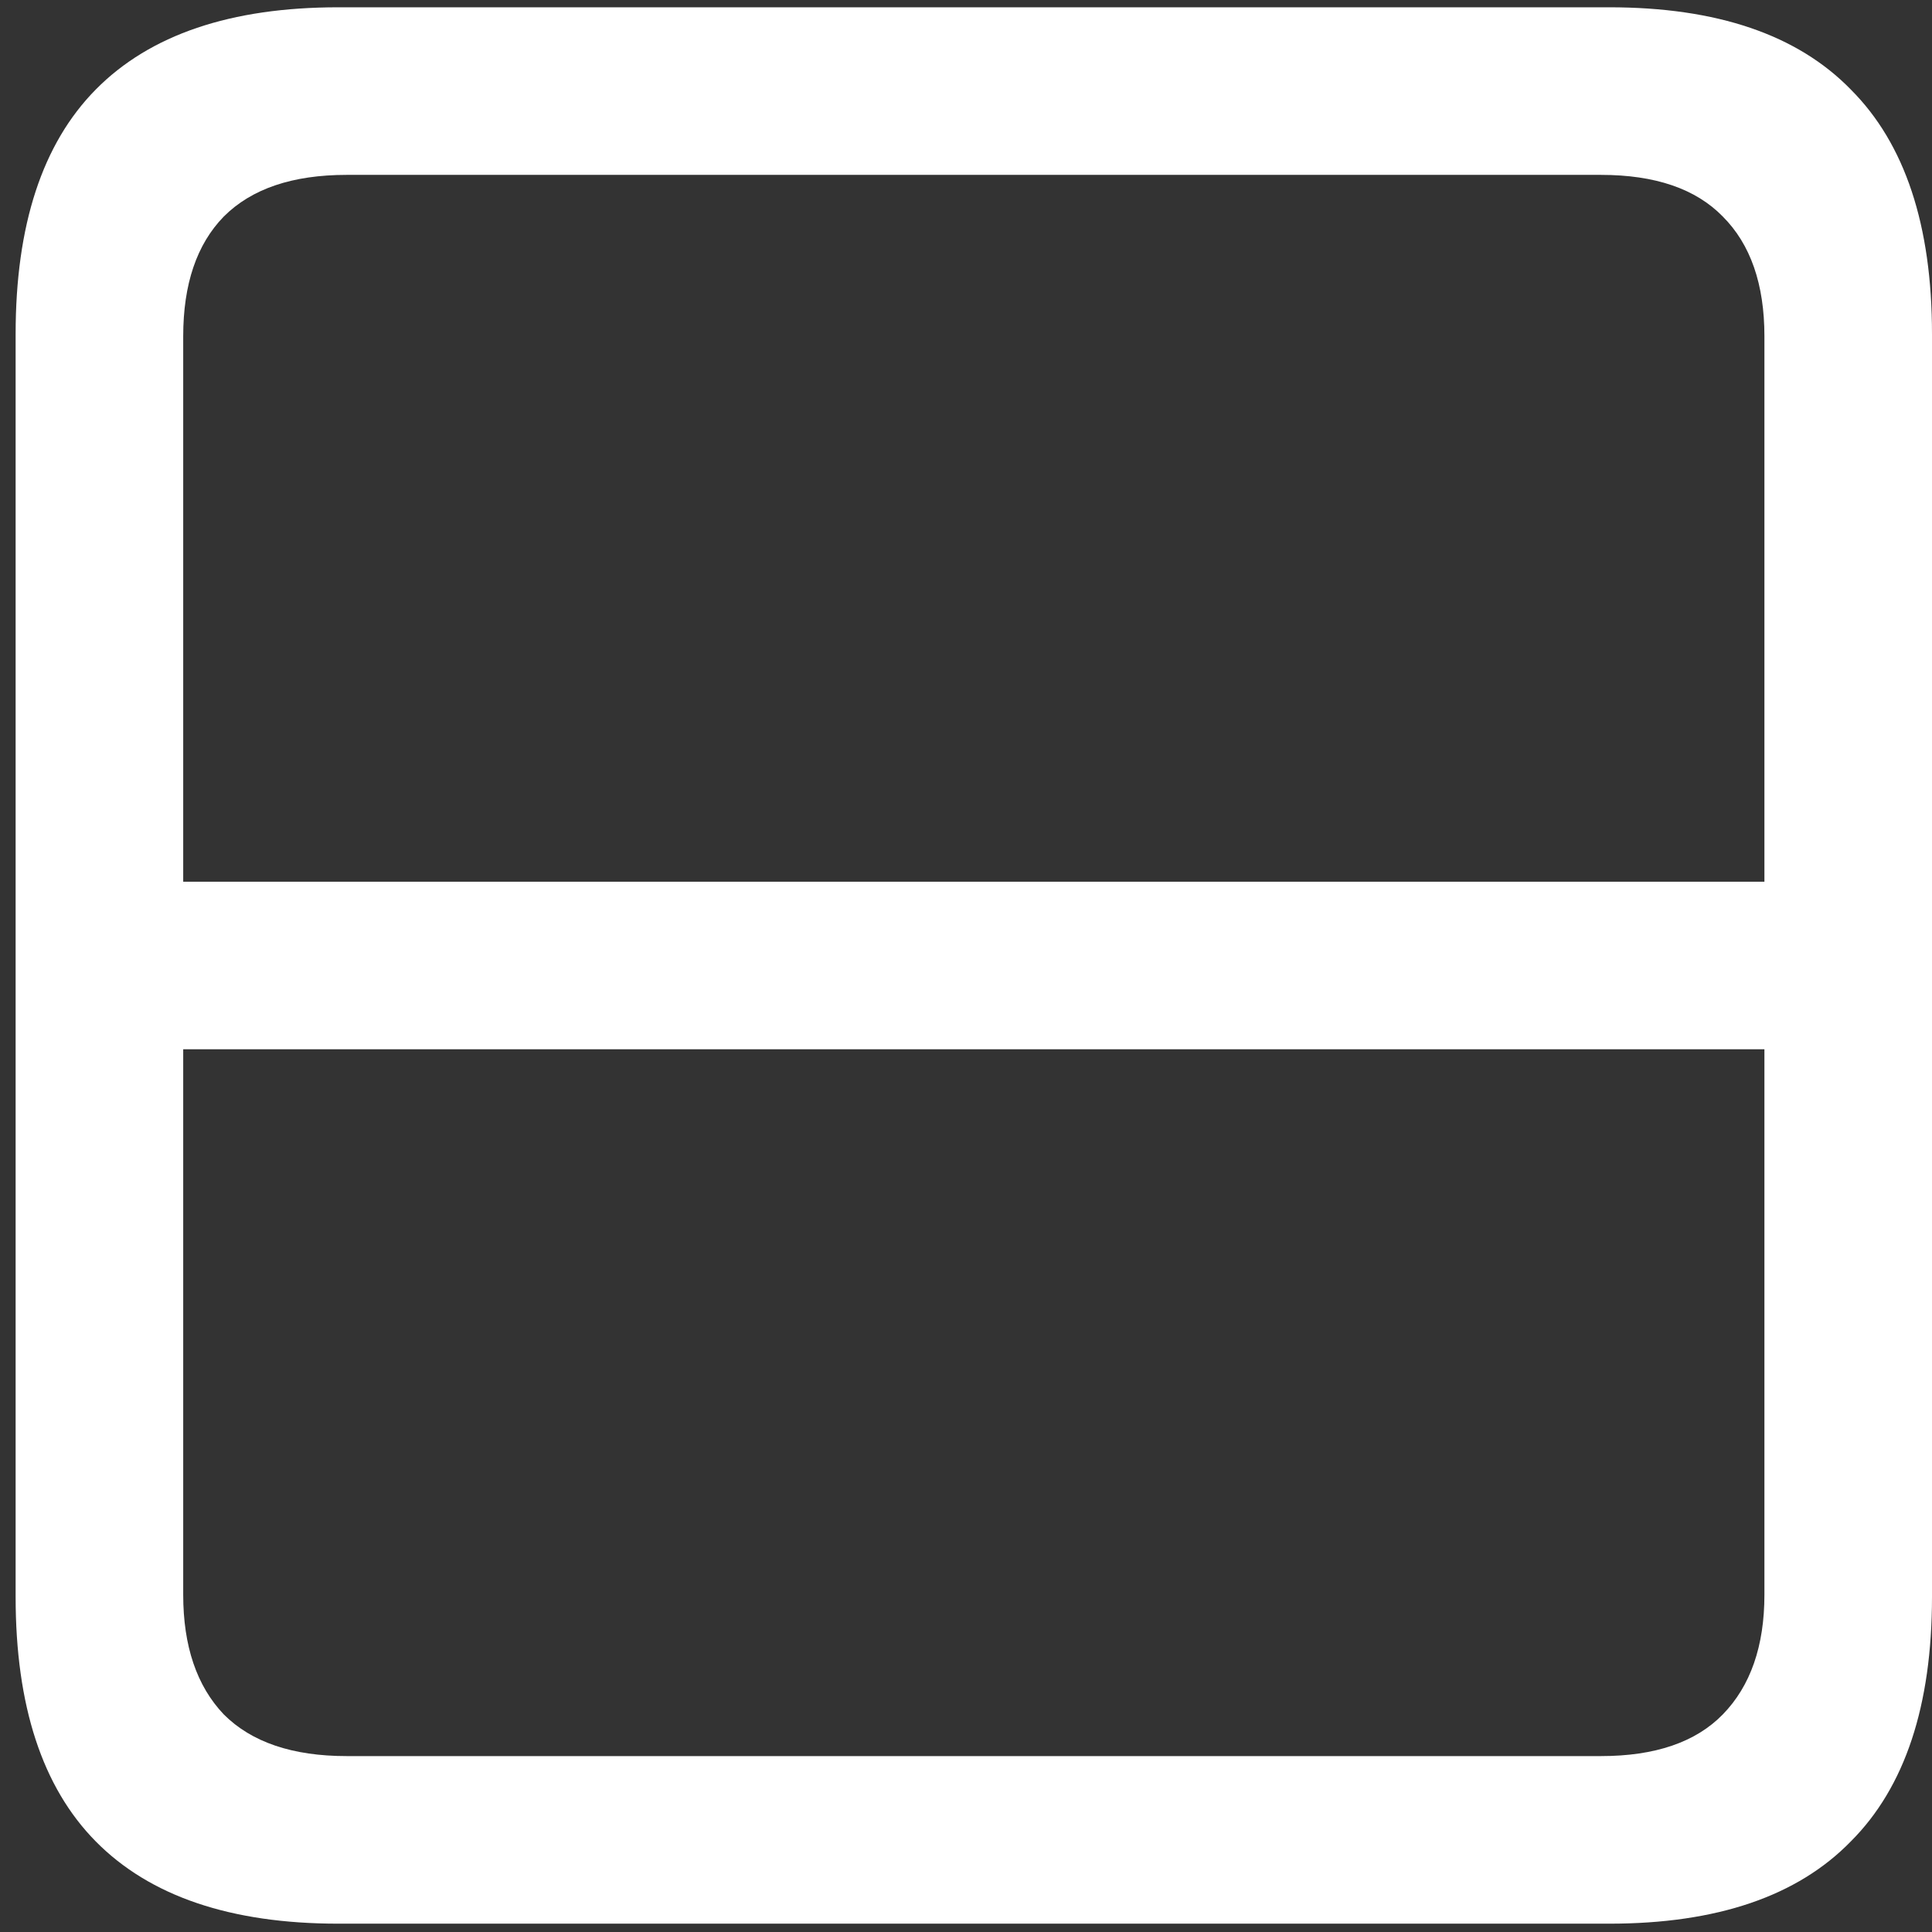 <svg width="116" height="116" viewBox="0 0 116 116" fill="none" xmlns="http://www.w3.org/2000/svg">
<rect x="0" y="0" width="116" height="116" fill="#333333" stroke="none"/>
<path d="M7.688 52.938V63H109.438V52.938H7.688ZM0.938 20.062V95.875C0.938 102.417 2.542 107.312 5.75 110.562C9 113.854 13.854 115.5 20.312 115.5H96.625C103.083 115.5 107.917 113.854 111.125 110.562C114.375 107.312 116 102.417 116 95.875V20.062C116 13.521 114.375 8.625 111.125 5.375C107.917 2.083 103.083 0.438 96.625 0.438H20.312C13.854 0.438 9 2.083 5.75 5.375C2.542 8.625 0.938 13.521 0.938 20.062ZM11 20.188C11 17.062 11.812 14.667 13.438 13C15.104 11.333 17.562 10.5 20.812 10.5H96.125C99.375 10.5 101.812 11.333 103.438 13C105.104 14.667 105.938 17.062 105.938 20.188V95.75C105.938 98.833 105.104 101.229 103.438 102.938C101.812 104.604 99.375 105.438 96.125 105.438H20.812C17.562 105.438 15.104 104.604 13.438 102.938C11.812 101.229 11 98.833 11 95.75V20.188Z" fill="white"/>
</svg>
